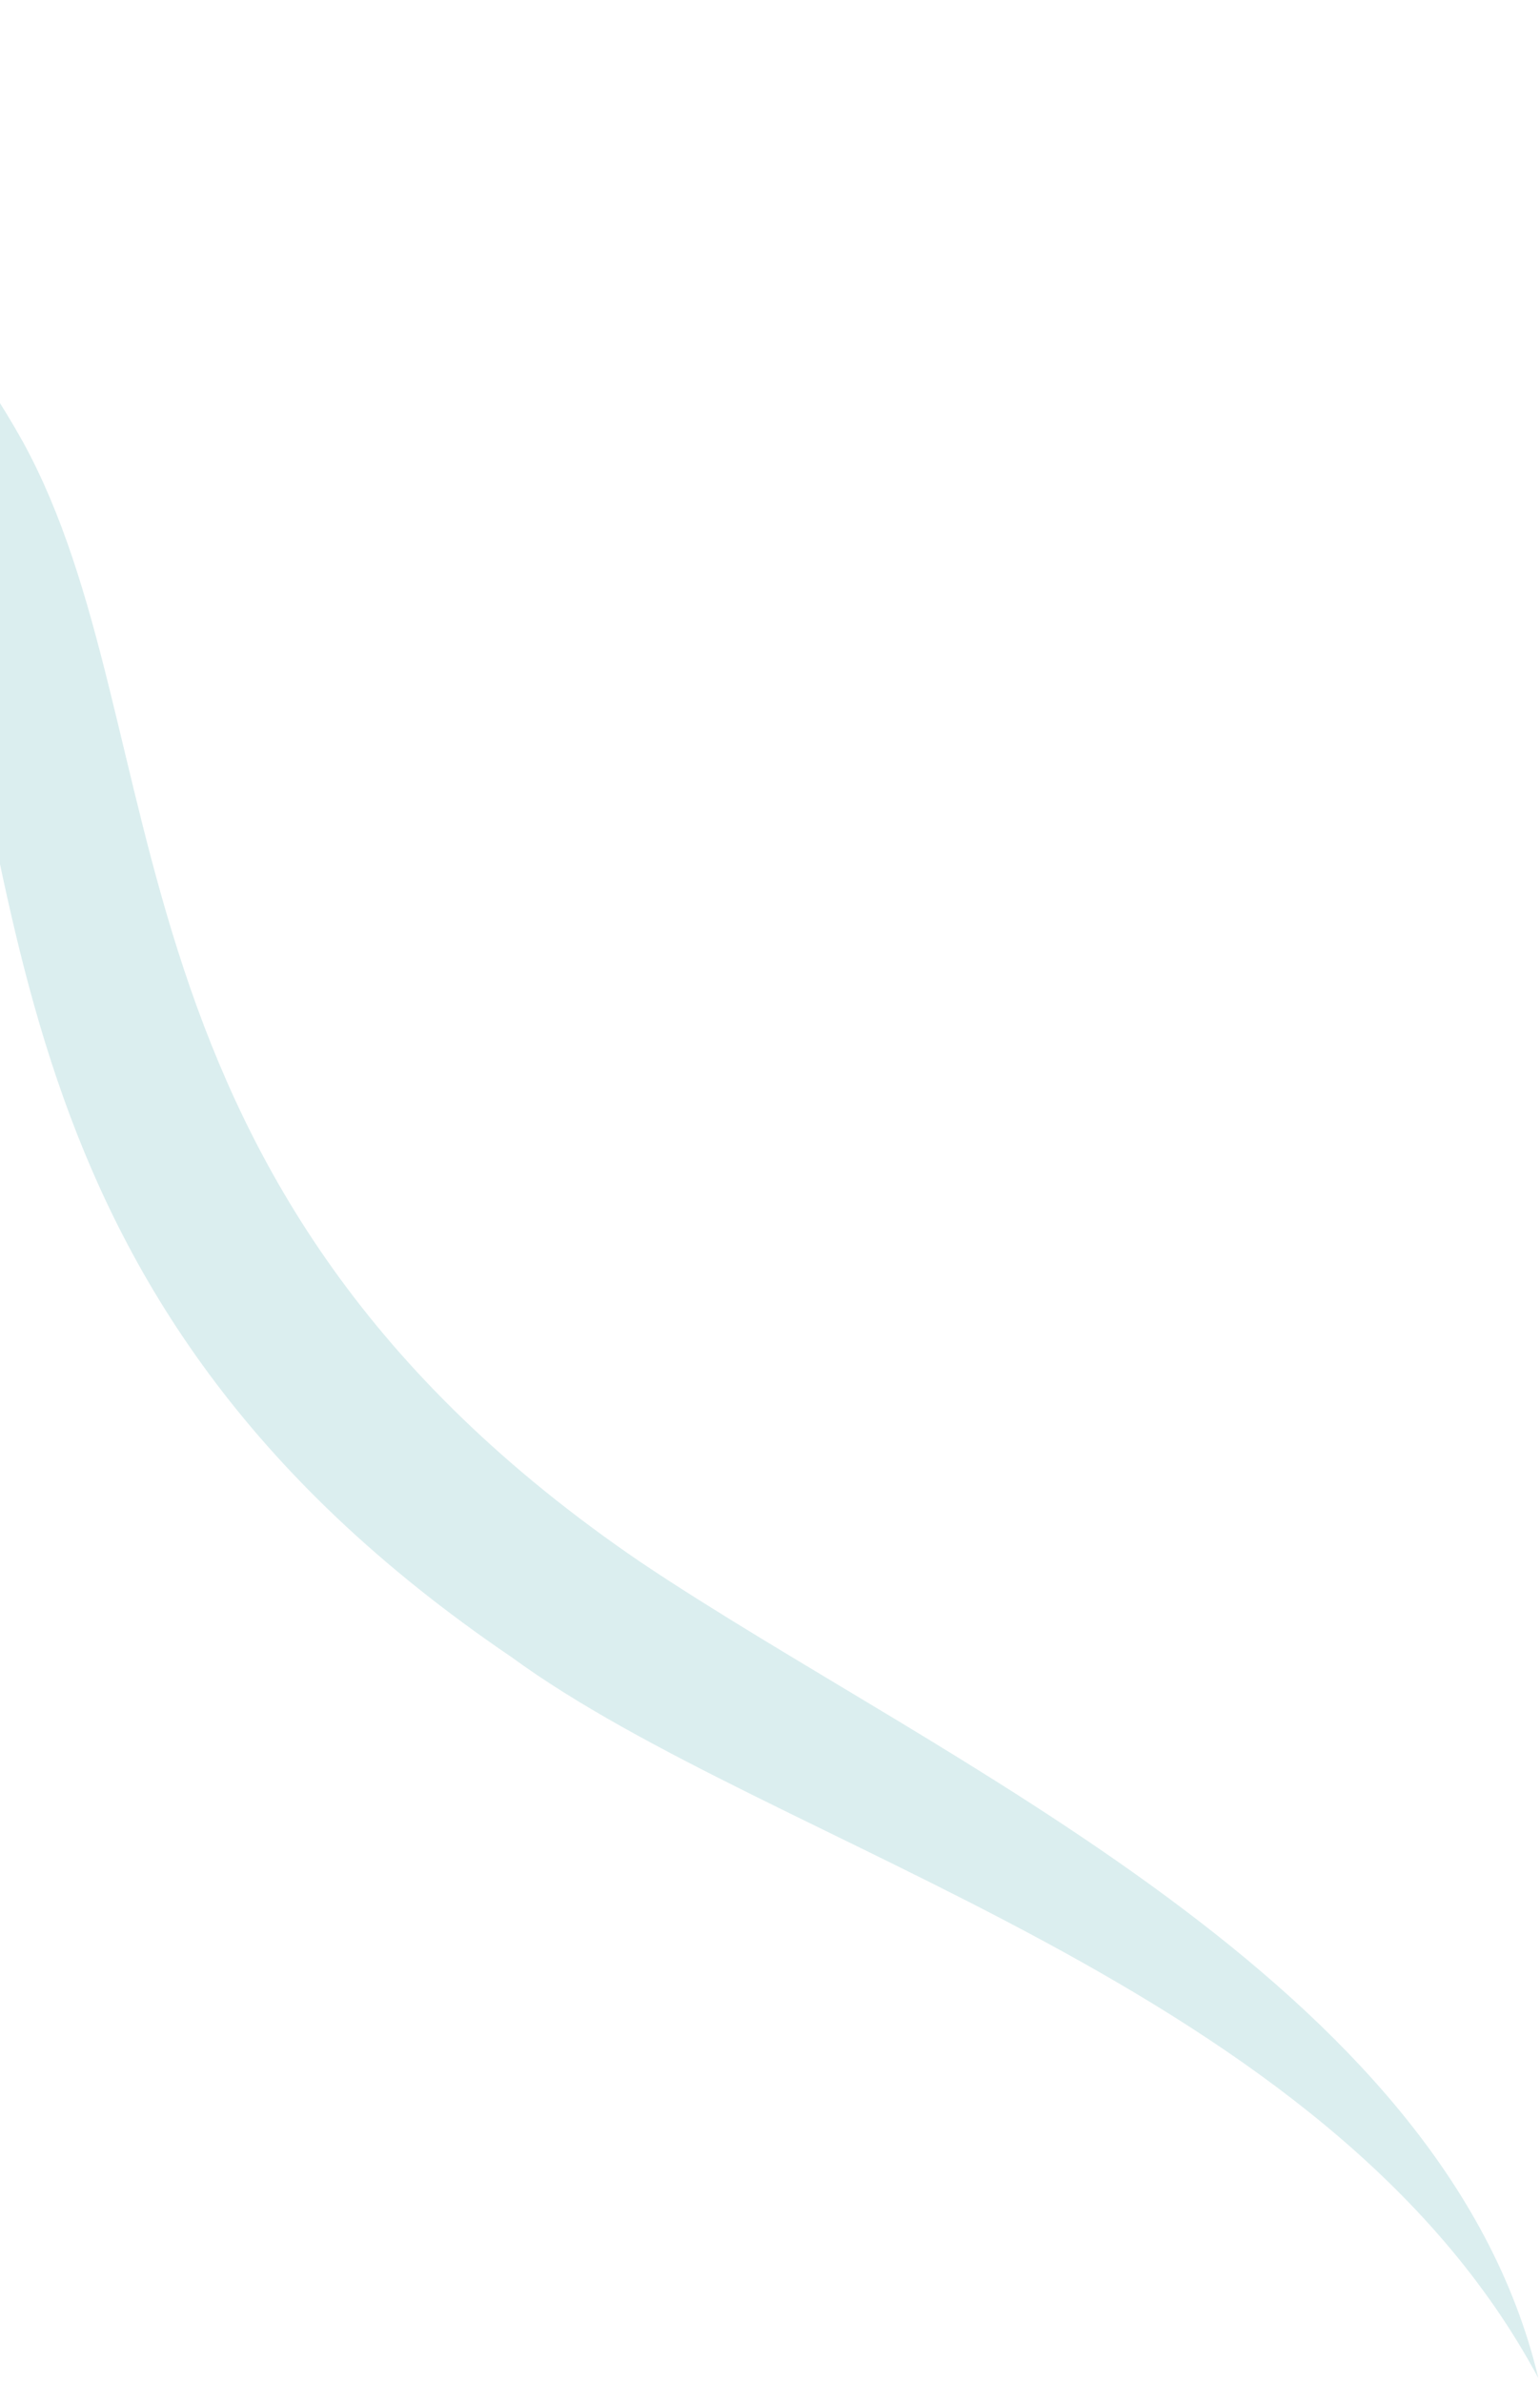 <svg width="161" height="249" viewBox="0 0 161 249" fill="none" xmlns="http://www.w3.org/2000/svg">
<path d="M160.834 248.475C138.751 207.162 80.927 193.205 53.468 173.126C-2.454 135.196 3.33 89.889 -8.294 54.005C-13.604 40.705 -22.117 28.923 -33.075 19.705C-44.034 10.486 -57.101 4.117 -71.115 1.162C-49.019 -1.12 -15.736 13.761 2.363 46.104C19.08 76.483 9.075 123.872 67.071 163.273C98.04 184.02 150.923 206.933 160.834 248.475Z" fill="#DBEEEF"/>
</svg>
